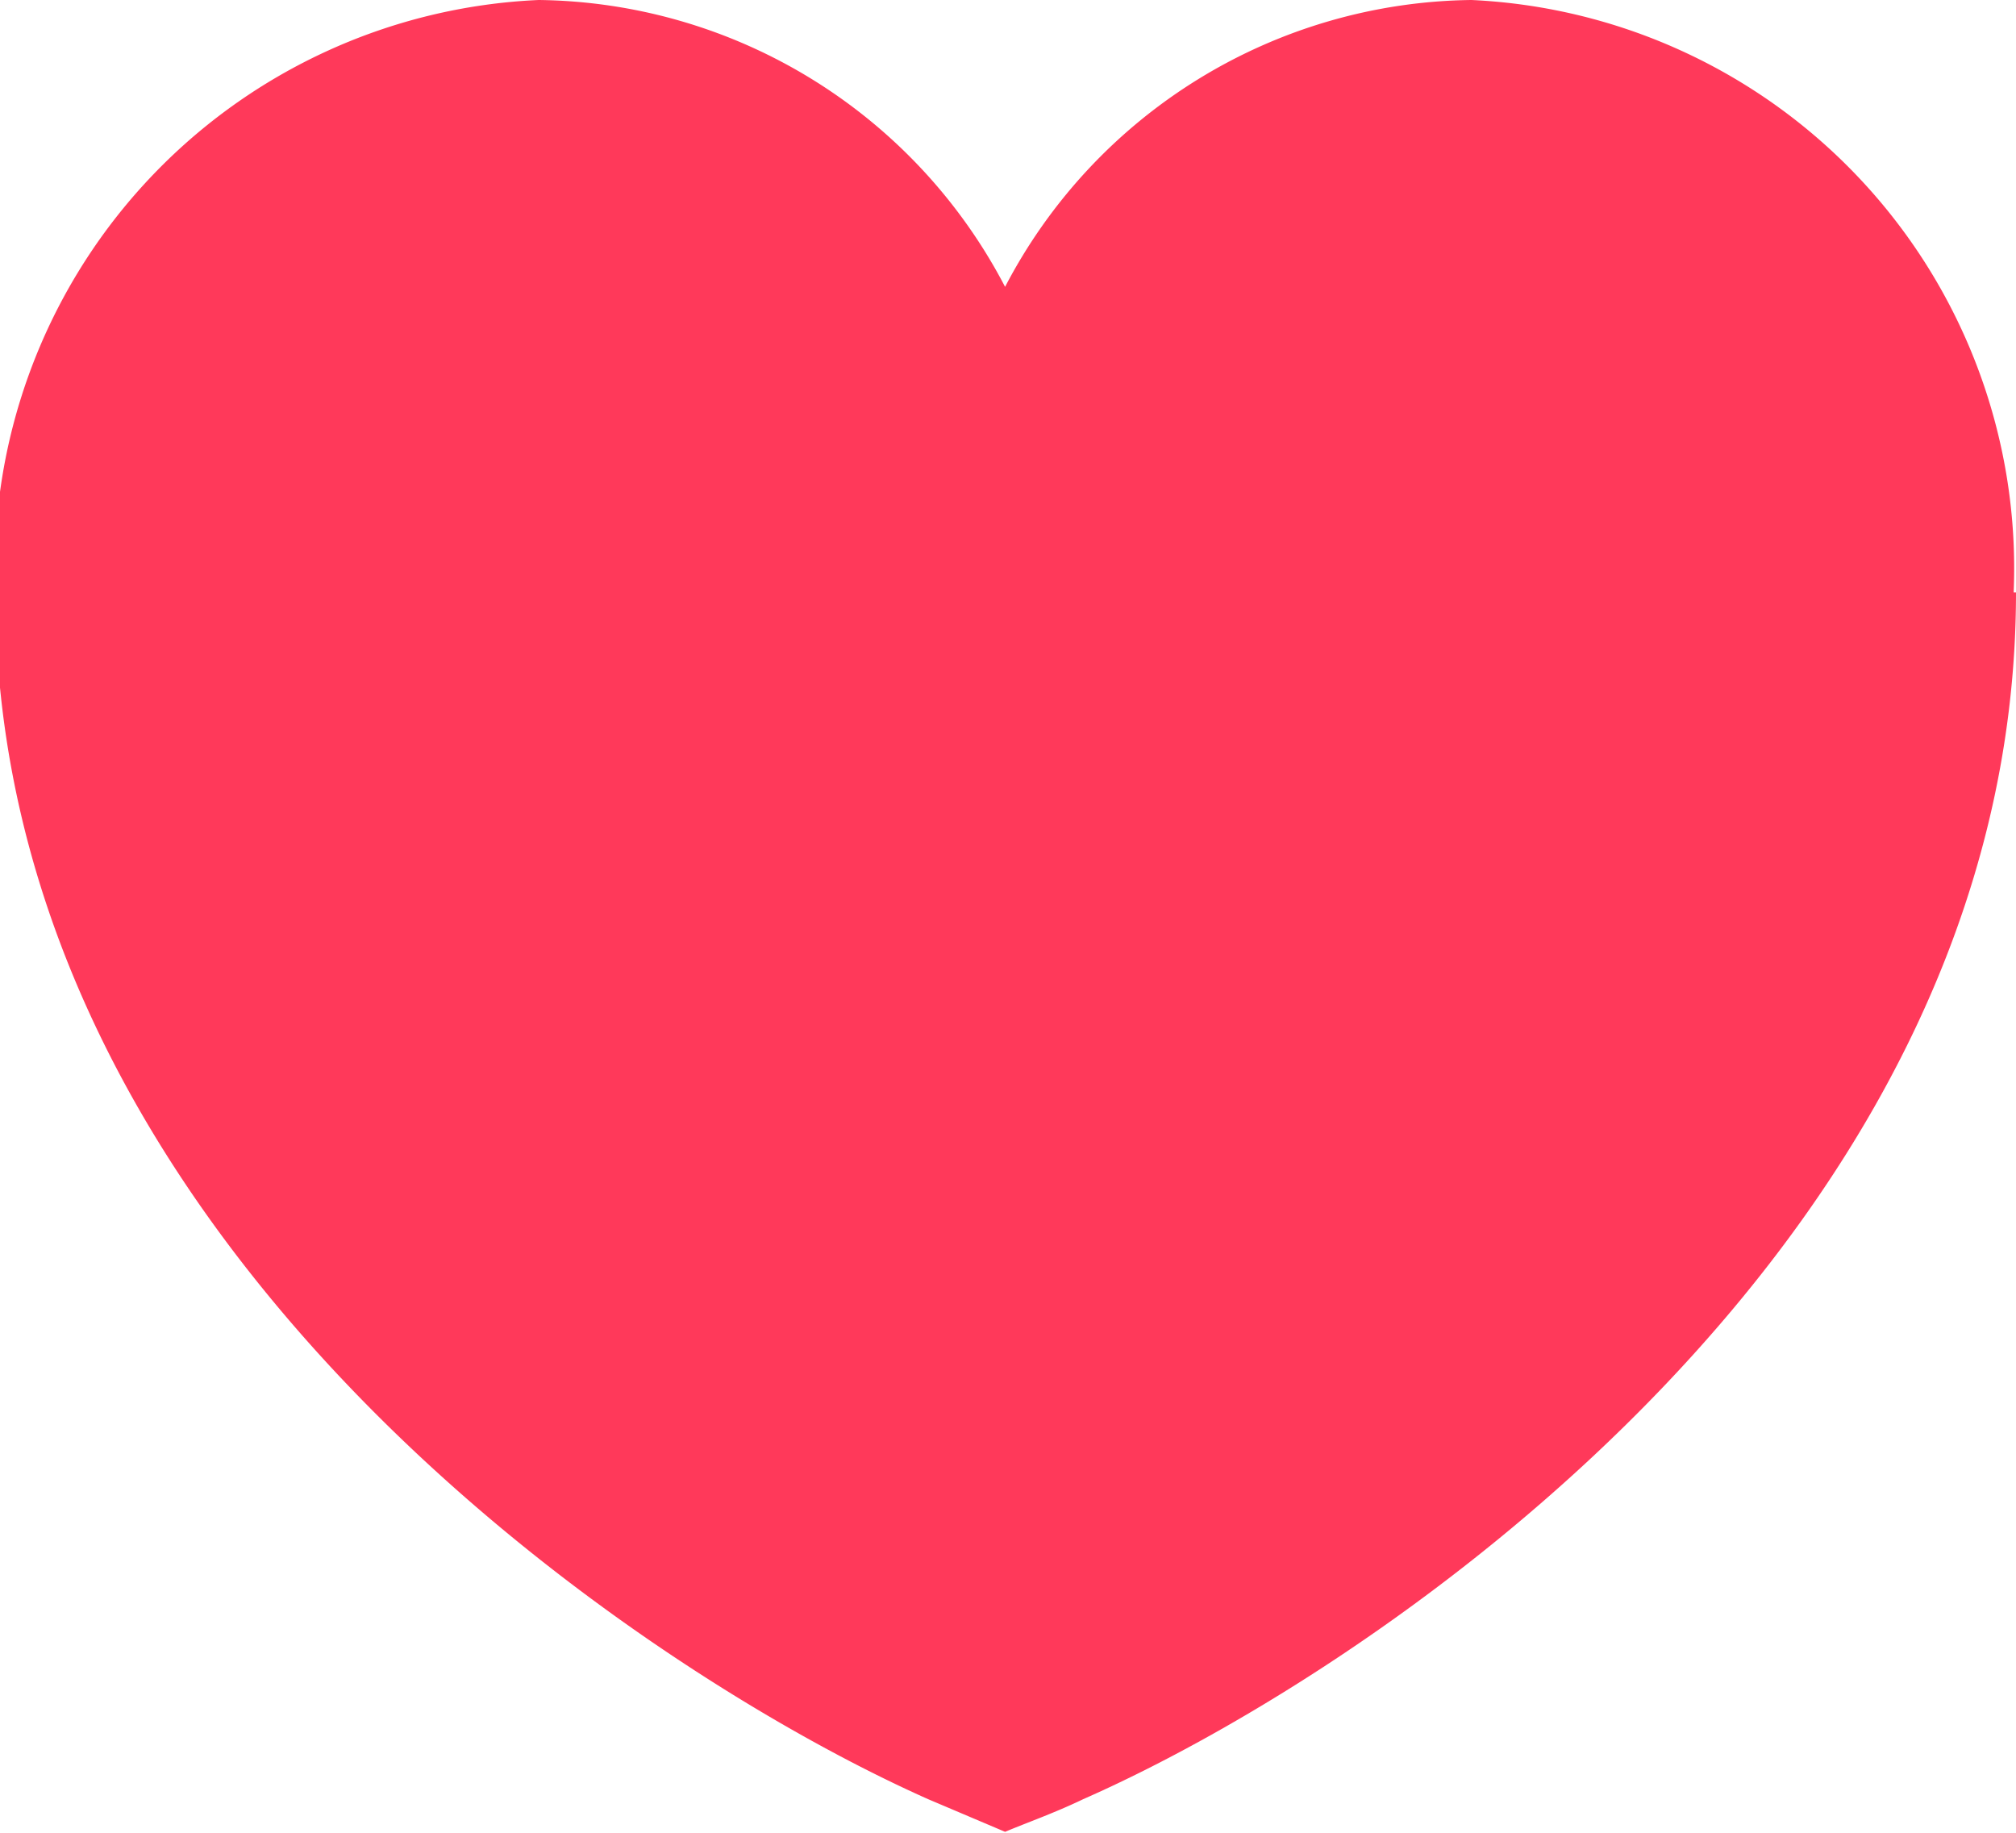 <svg viewBox="0 0 17.29 15.72" xmlns="http://www.w3.org/2000/svg"><path d="m258.83 246.86c0 5.52-5.41 9.21-8 10.35-.25.12-.48.2-.67.28l-.66-.28c-2.56-1.14-8-4.83-8-10.35a4.88 4.88 0 0 1 4.66-5.08 4.57 4.57 0 0 1 4 2.46 4.57 4.57 0 0 1 4-2.46 4.88 4.88 0 0 1 4.65 5.08" fill="#ff395a" transform="translate(-241.54 -241.78)"/></svg>